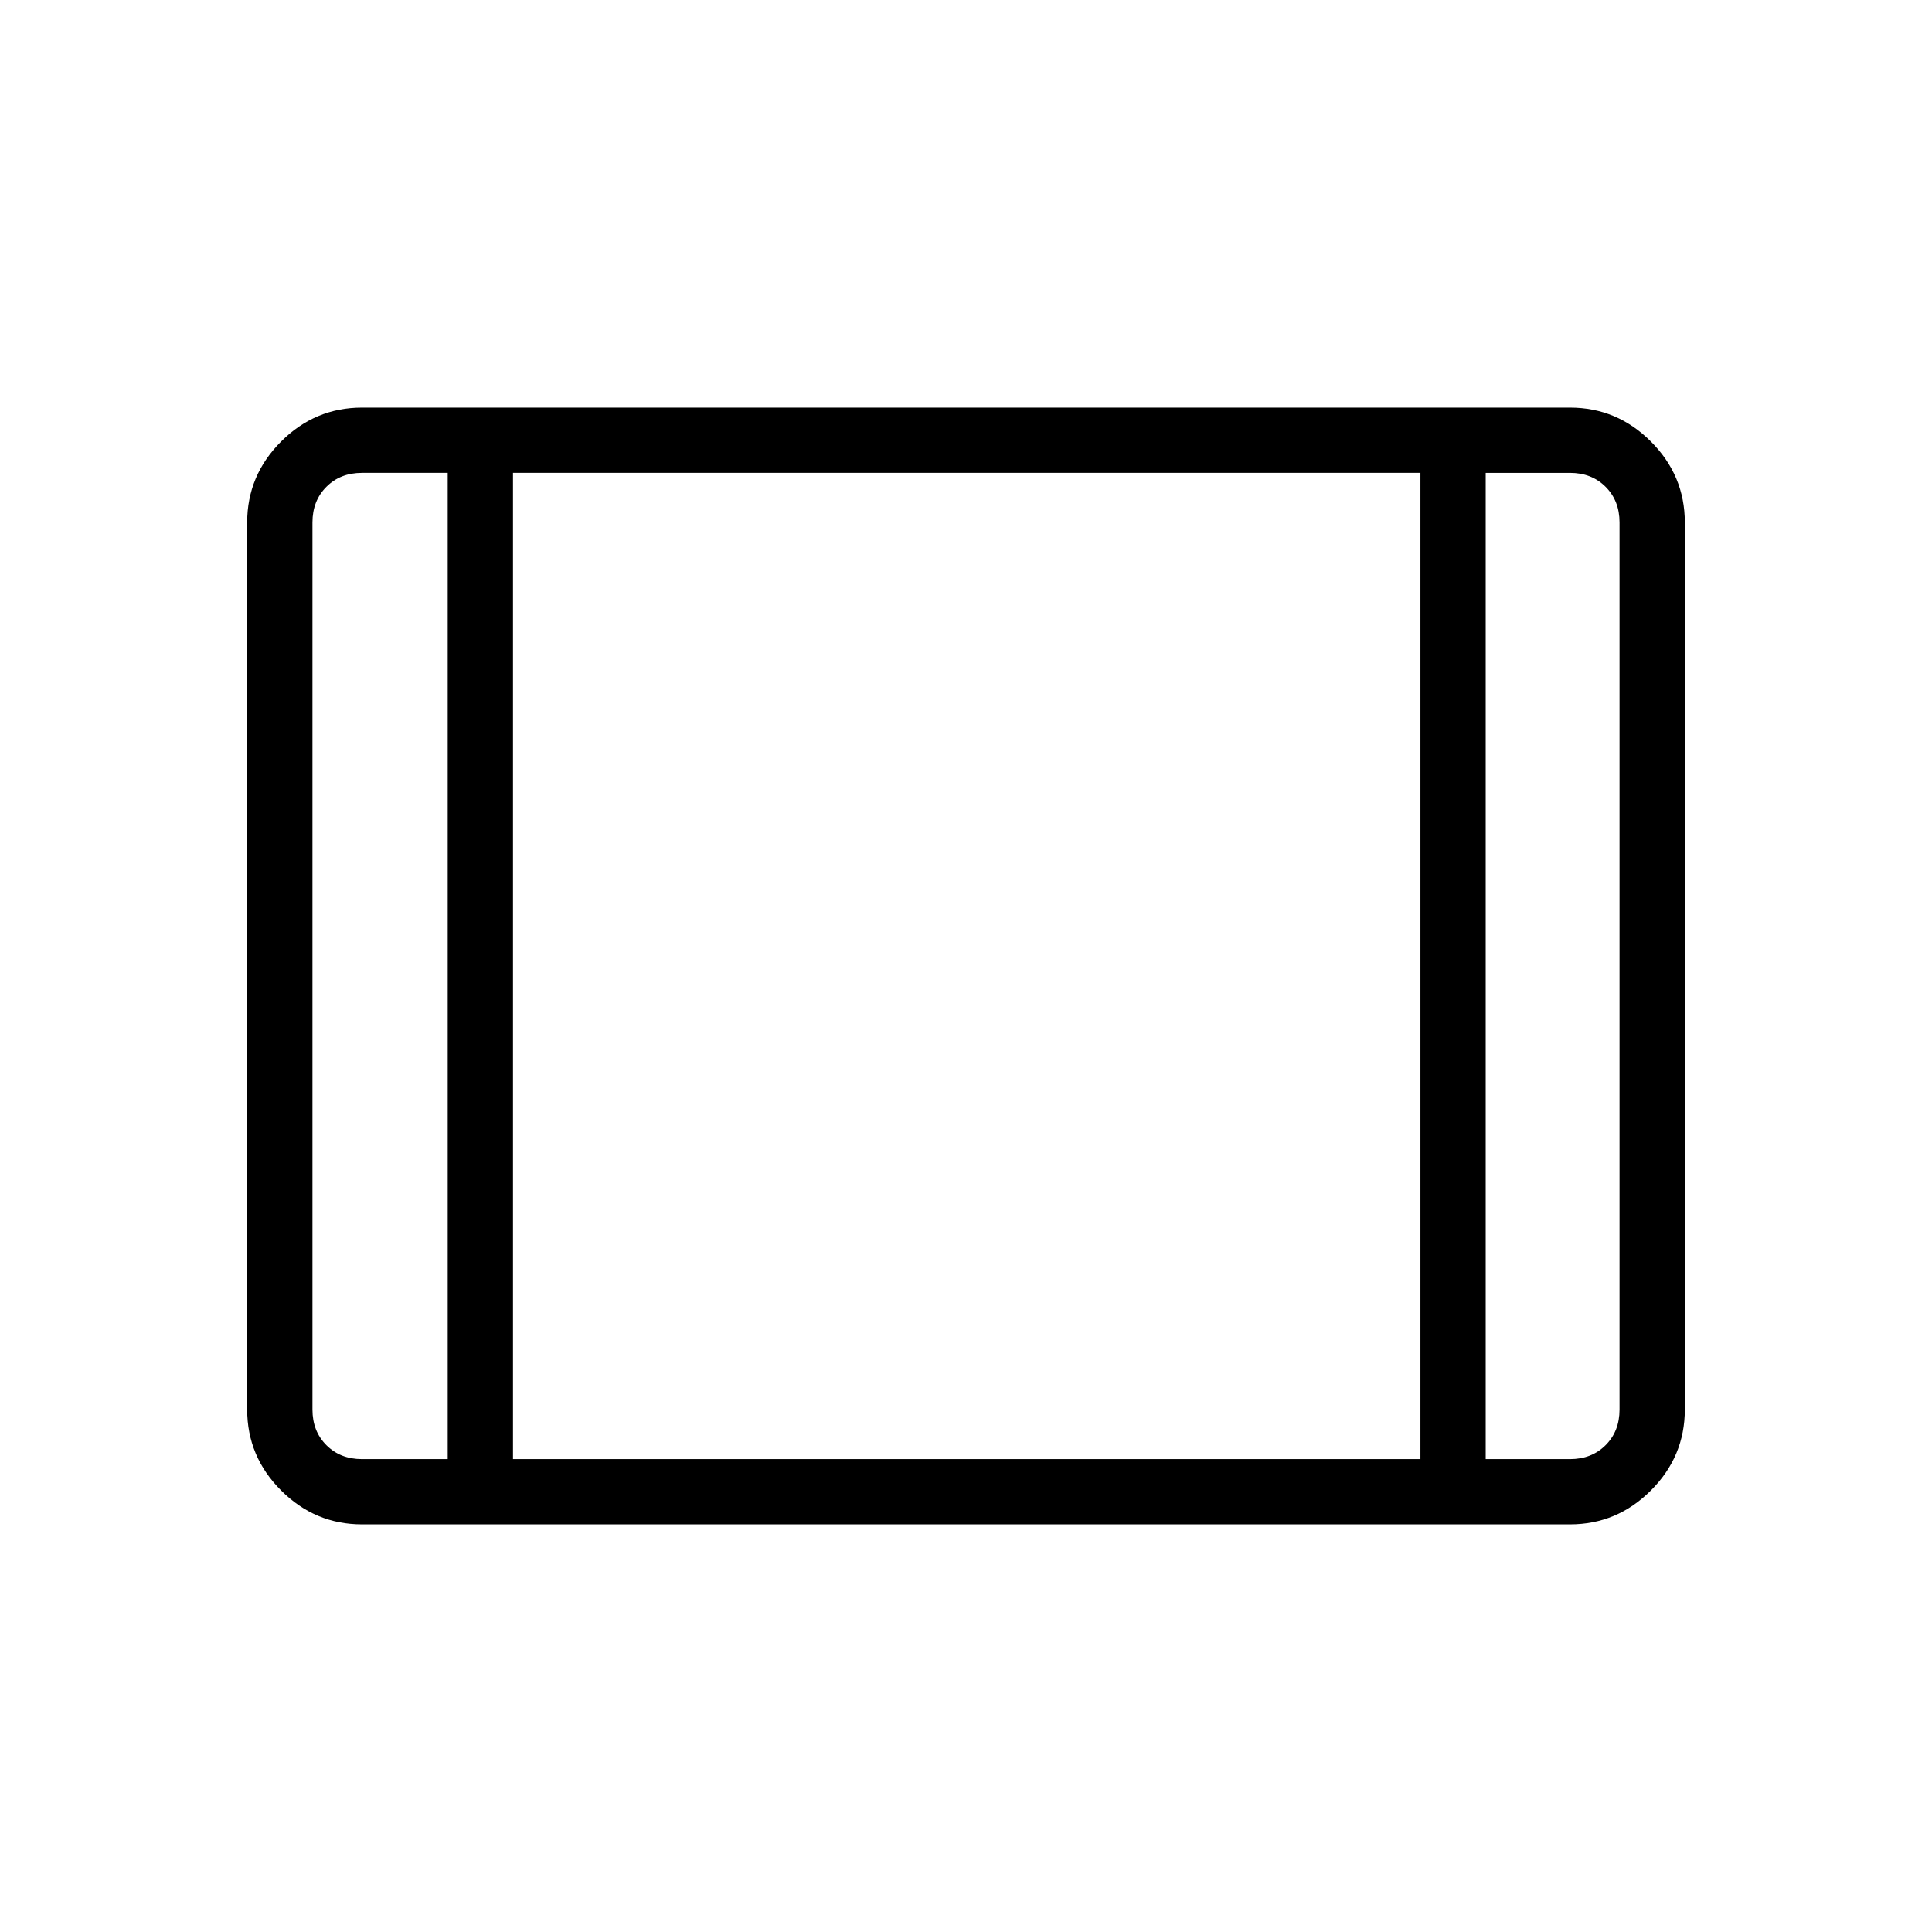 <svg xmlns="http://www.w3.org/2000/svg" height="40" viewBox="0 -960 960 960" width="40"><path d="M179.87-202.54q-23.33 0-40.19-16.86t-16.86-40.19v-440.82q0-23.33 16.86-40.19t40.19-16.86h600.26q23.33 0 40.19 16.86t16.86 40.19v440.82q0 23.33-16.86 40.19t-40.19 16.86H179.87Zm0-32.43h42.6v-490.06h-42.6q-10.77 0-17.69 6.93-6.92 6.92-6.92 17.69v440.82q0 10.77 6.92 17.69 6.92 6.93 17.69 6.93Zm75.04 0h450.9v-490.06h-450.9v490.06Zm483.33 0h41.89q10.77 0 17.69-6.93 6.92-6.92 6.92-17.69v-440.82q0-10.77-6.92-17.69-6.92-6.93-17.69-6.93h-41.89v490.06ZM254.91-725.03v490.06-490.06Z"/></svg>